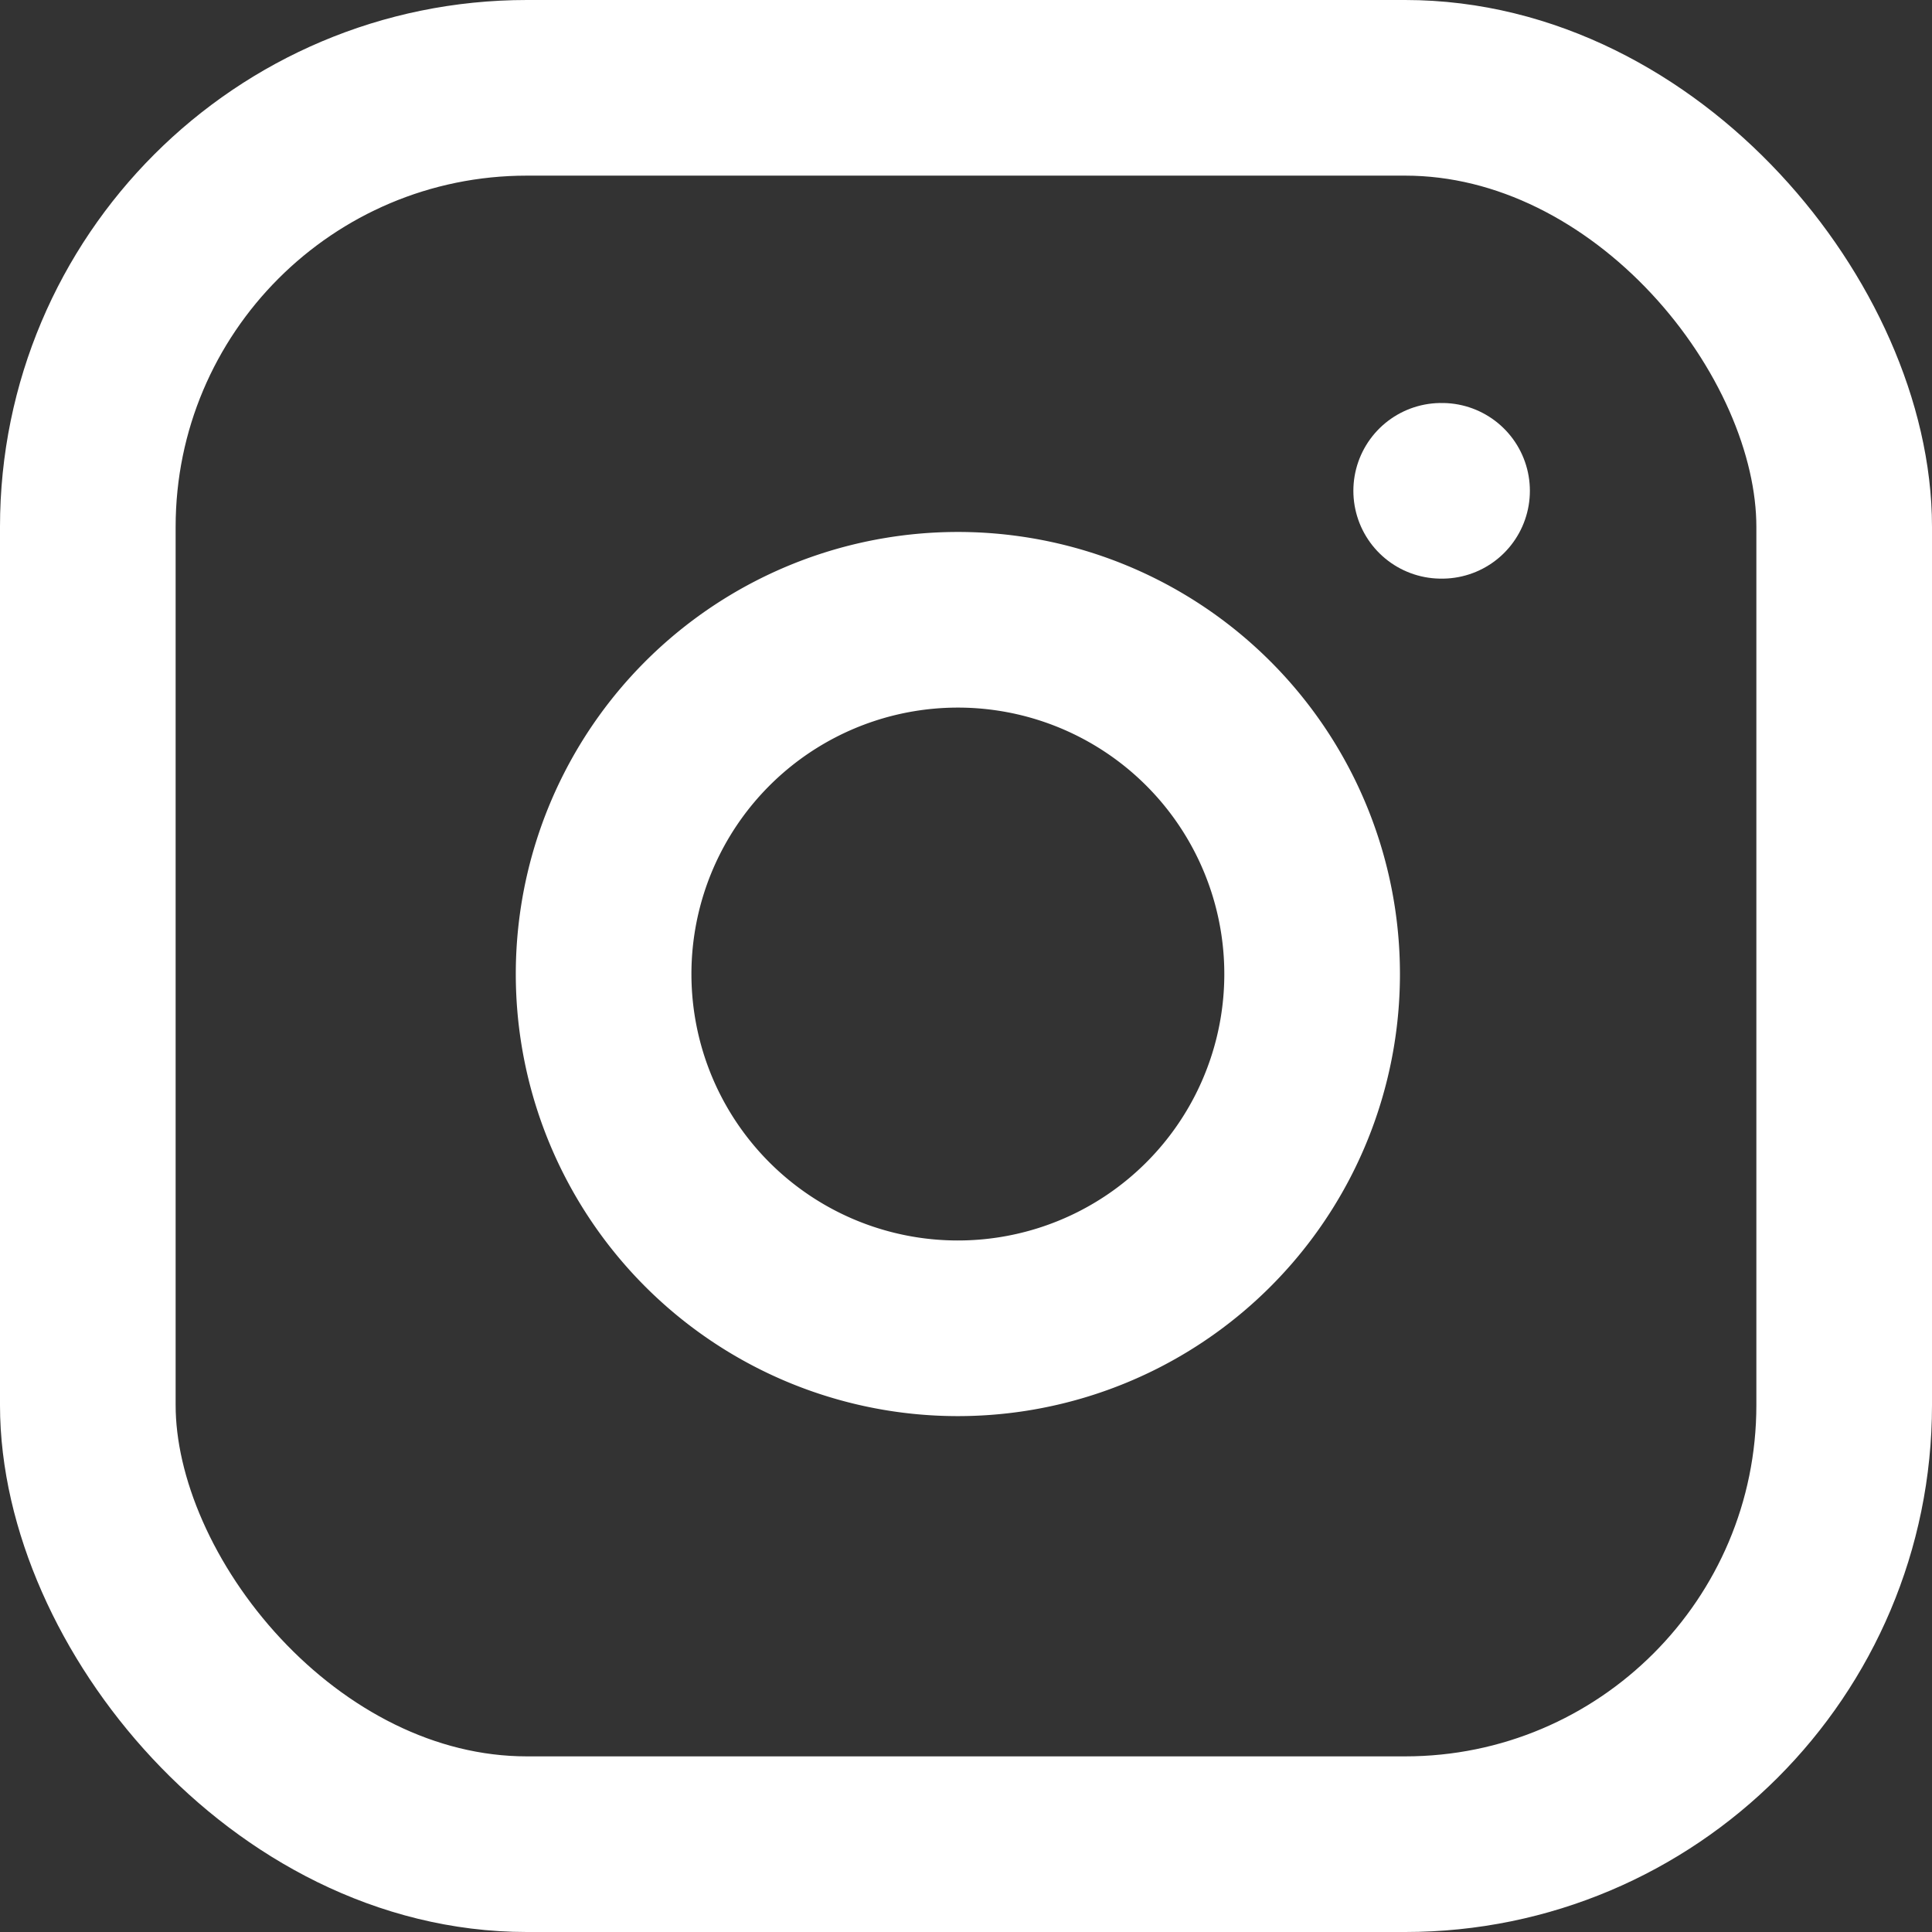 <svg xmlns="http://www.w3.org/2000/svg" width="22" height="22" viewBox="0 0 22 22"><rect x="0" y="0" width="22" height="22" fill="#333333" stroke="none"/><g transform="translate(0.681 0.681)"><rect width="20" height="20" rx="5" transform="translate(0.319 0.319)" fill="none" stroke="#fff" stroke-linecap="round" stroke-linejoin="round" stroke-width="2"/><path d="M16.068,11.4a4.034,4.034,0,1,1-3.4-3.4A4.034,4.034,0,0,1,16.068,11.4Z" transform="translate(-1.851 -1.58)" fill="none" stroke="#fff" stroke-linecap="round" stroke-linejoin="round" stroke-width="2"/><line x2="0.01" transform="translate(15.73 4.908)" fill="none" stroke="#fff" stroke-linecap="round" stroke-linejoin="round" stroke-width="2"/></g></svg>
